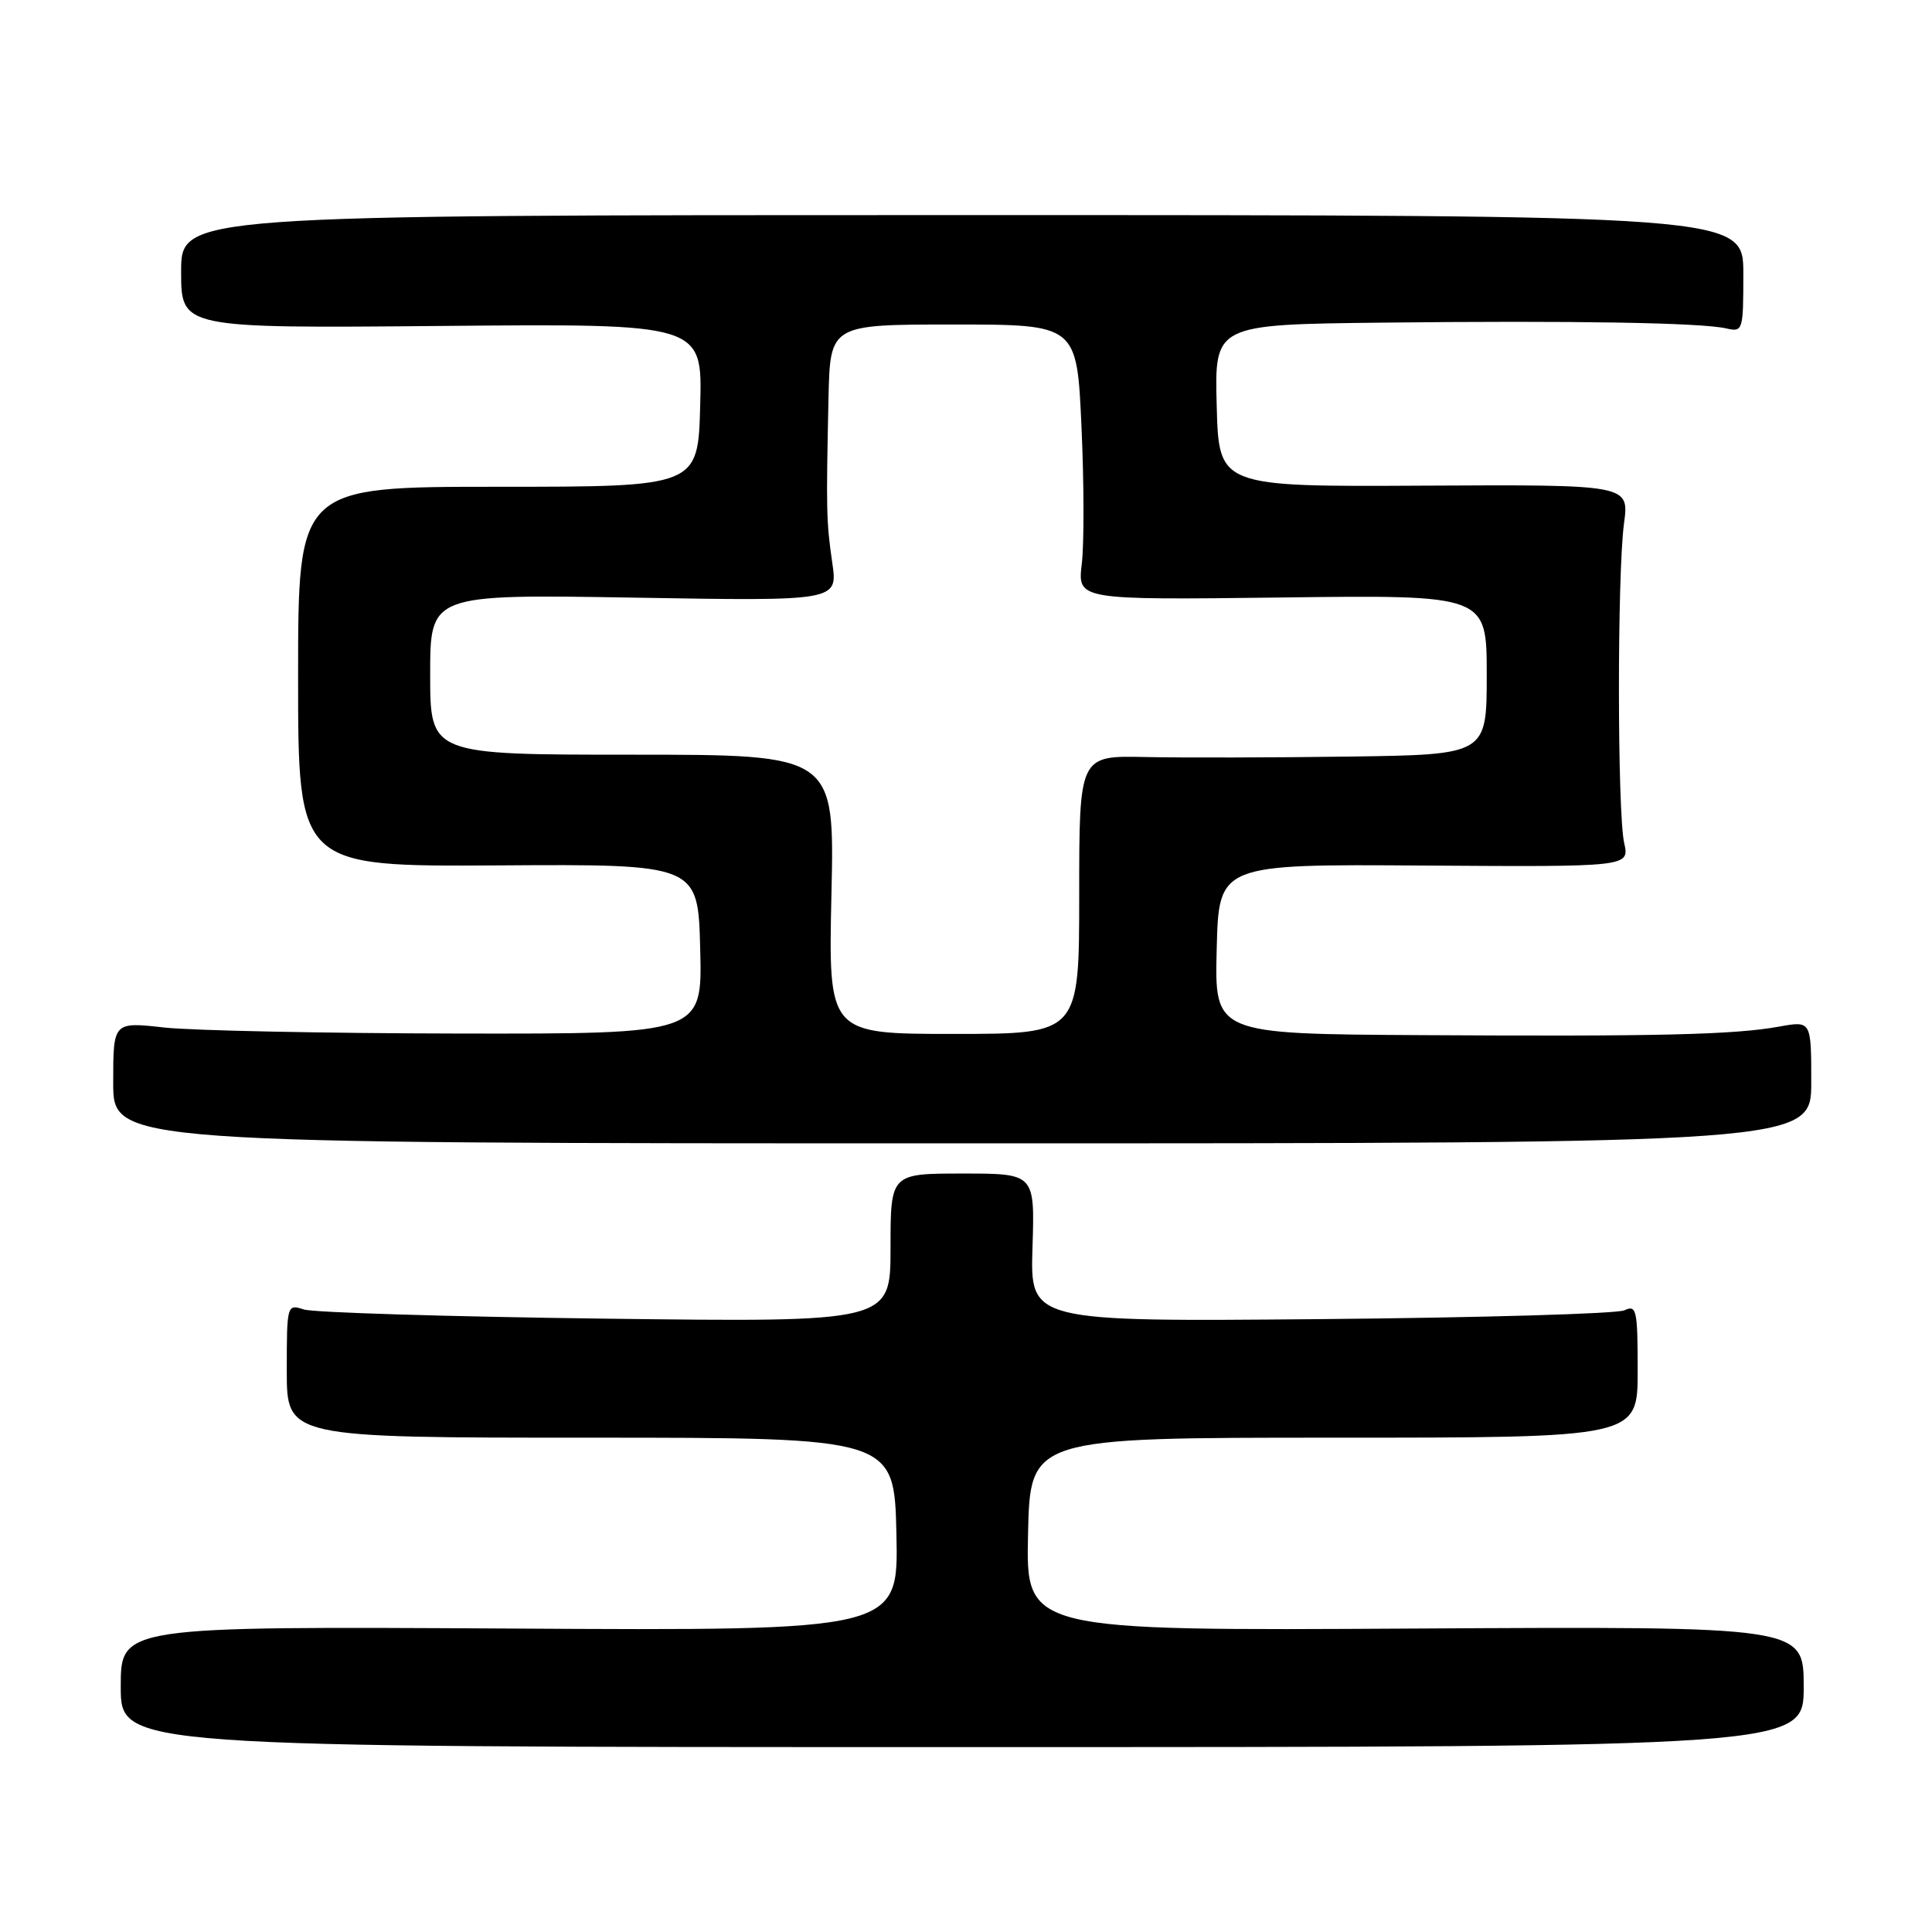 <?xml version="1.0" encoding="UTF-8" standalone="no"?>
<!DOCTYPE svg PUBLIC "-//W3C//DTD SVG 1.1//EN" "http://www.w3.org/Graphics/SVG/1.1/DTD/svg11.dtd" >
<svg xmlns="http://www.w3.org/2000/svg" xmlns:xlink="http://www.w3.org/1999/xlink" version="1.1" viewBox="0 0 256 256">
 <g >
 <path fill="currentColor"
d=" M 239.00 223.50 C 239.00 215.50 239.00 215.50 187.47 215.79 C 135.94 216.09 135.94 216.09 136.22 203.29 C 136.50 190.50 136.50 190.50 176.75 190.50 C 217.00 190.50 217.00 190.50 217.00 181.64 C 217.00 173.56 216.85 172.86 215.25 173.62 C 214.29 174.08 196.18 174.60 175.00 174.79 C 136.50 175.13 136.50 175.13 136.81 165.31 C 137.12 155.50 137.12 155.50 127.56 155.50 C 118.00 155.50 118.00 155.50 118.00 165.35 C 118.00 175.20 118.00 175.20 80.25 174.73 C 59.49 174.47 41.49 173.92 40.25 173.51 C 38.03 172.78 38.00 172.88 38.00 181.63 C 38.00 190.50 38.00 190.50 78.25 190.50 C 118.50 190.50 118.50 190.50 118.78 203.29 C 119.06 216.09 119.06 216.09 67.53 215.79 C 16.00 215.50 16.00 215.50 16.00 223.50 C 16.00 231.50 16.00 231.50 127.50 231.50 C 239.00 231.50 239.00 231.50 239.00 223.50 Z  M 240.00 143.38 C 240.00 135.26 240.00 135.26 235.75 136.03 C 229.80 137.11 219.63 137.35 188.22 137.16 C 160.93 137.00 160.93 137.00 161.22 125.75 C 161.50 114.50 161.50 114.50 188.71 114.69 C 215.92 114.87 215.92 114.87 215.21 111.69 C 214.30 107.60 214.28 76.11 215.19 69.35 C 215.88 64.21 215.88 64.21 188.69 64.35 C 161.50 64.50 161.50 64.50 161.22 53.75 C 160.93 43.00 160.93 43.00 183.22 42.75 C 208.53 42.47 225.45 42.75 228.75 43.52 C 230.94 44.02 231.00 43.81 231.00 36.27 C 231.00 28.50 231.00 28.50 127.50 28.50 C 24.00 28.50 24.00 28.50 24.00 36.00 C 24.00 43.50 24.00 43.50 58.53 43.19 C 93.07 42.88 93.07 42.88 92.78 53.69 C 92.50 64.50 92.50 64.50 66.00 64.50 C 39.50 64.50 39.50 64.50 39.50 89.67 C 39.50 114.83 39.50 114.83 66.00 114.67 C 92.50 114.50 92.50 114.50 92.78 125.75 C 93.07 137.00 93.07 137.00 60.78 136.95 C 43.03 136.92 25.46 136.56 21.75 136.15 C 15.00 135.40 15.00 135.40 15.00 143.45 C 15.00 151.50 15.00 151.50 127.50 151.50 C 240.00 151.50 240.00 151.50 240.00 143.38 Z  M 110.17 118.50 C 110.59 100.00 110.59 100.00 83.79 100.00 C 57.00 100.00 57.00 100.00 57.00 89.37 C 57.00 78.74 57.00 78.74 84.01 79.19 C 111.02 79.65 111.02 79.65 110.28 74.57 C 109.49 69.12 109.46 67.65 109.78 52.75 C 110.00 43.00 110.00 43.00 126.35 43.00 C 142.69 43.00 142.69 43.00 143.30 56.48 C 143.64 63.90 143.66 72.11 143.34 74.73 C 142.78 79.50 142.78 79.50 169.89 79.17 C 197.00 78.83 197.00 78.83 197.00 89.42 C 197.00 100.00 197.00 100.00 178.75 100.25 C 168.71 100.39 156.56 100.41 151.75 100.31 C 143.00 100.12 143.00 100.12 143.00 118.56 C 143.00 137.00 143.00 137.00 126.38 137.00 C 109.76 137.00 109.76 137.00 110.17 118.50 Z "/>
</g>
</svg>